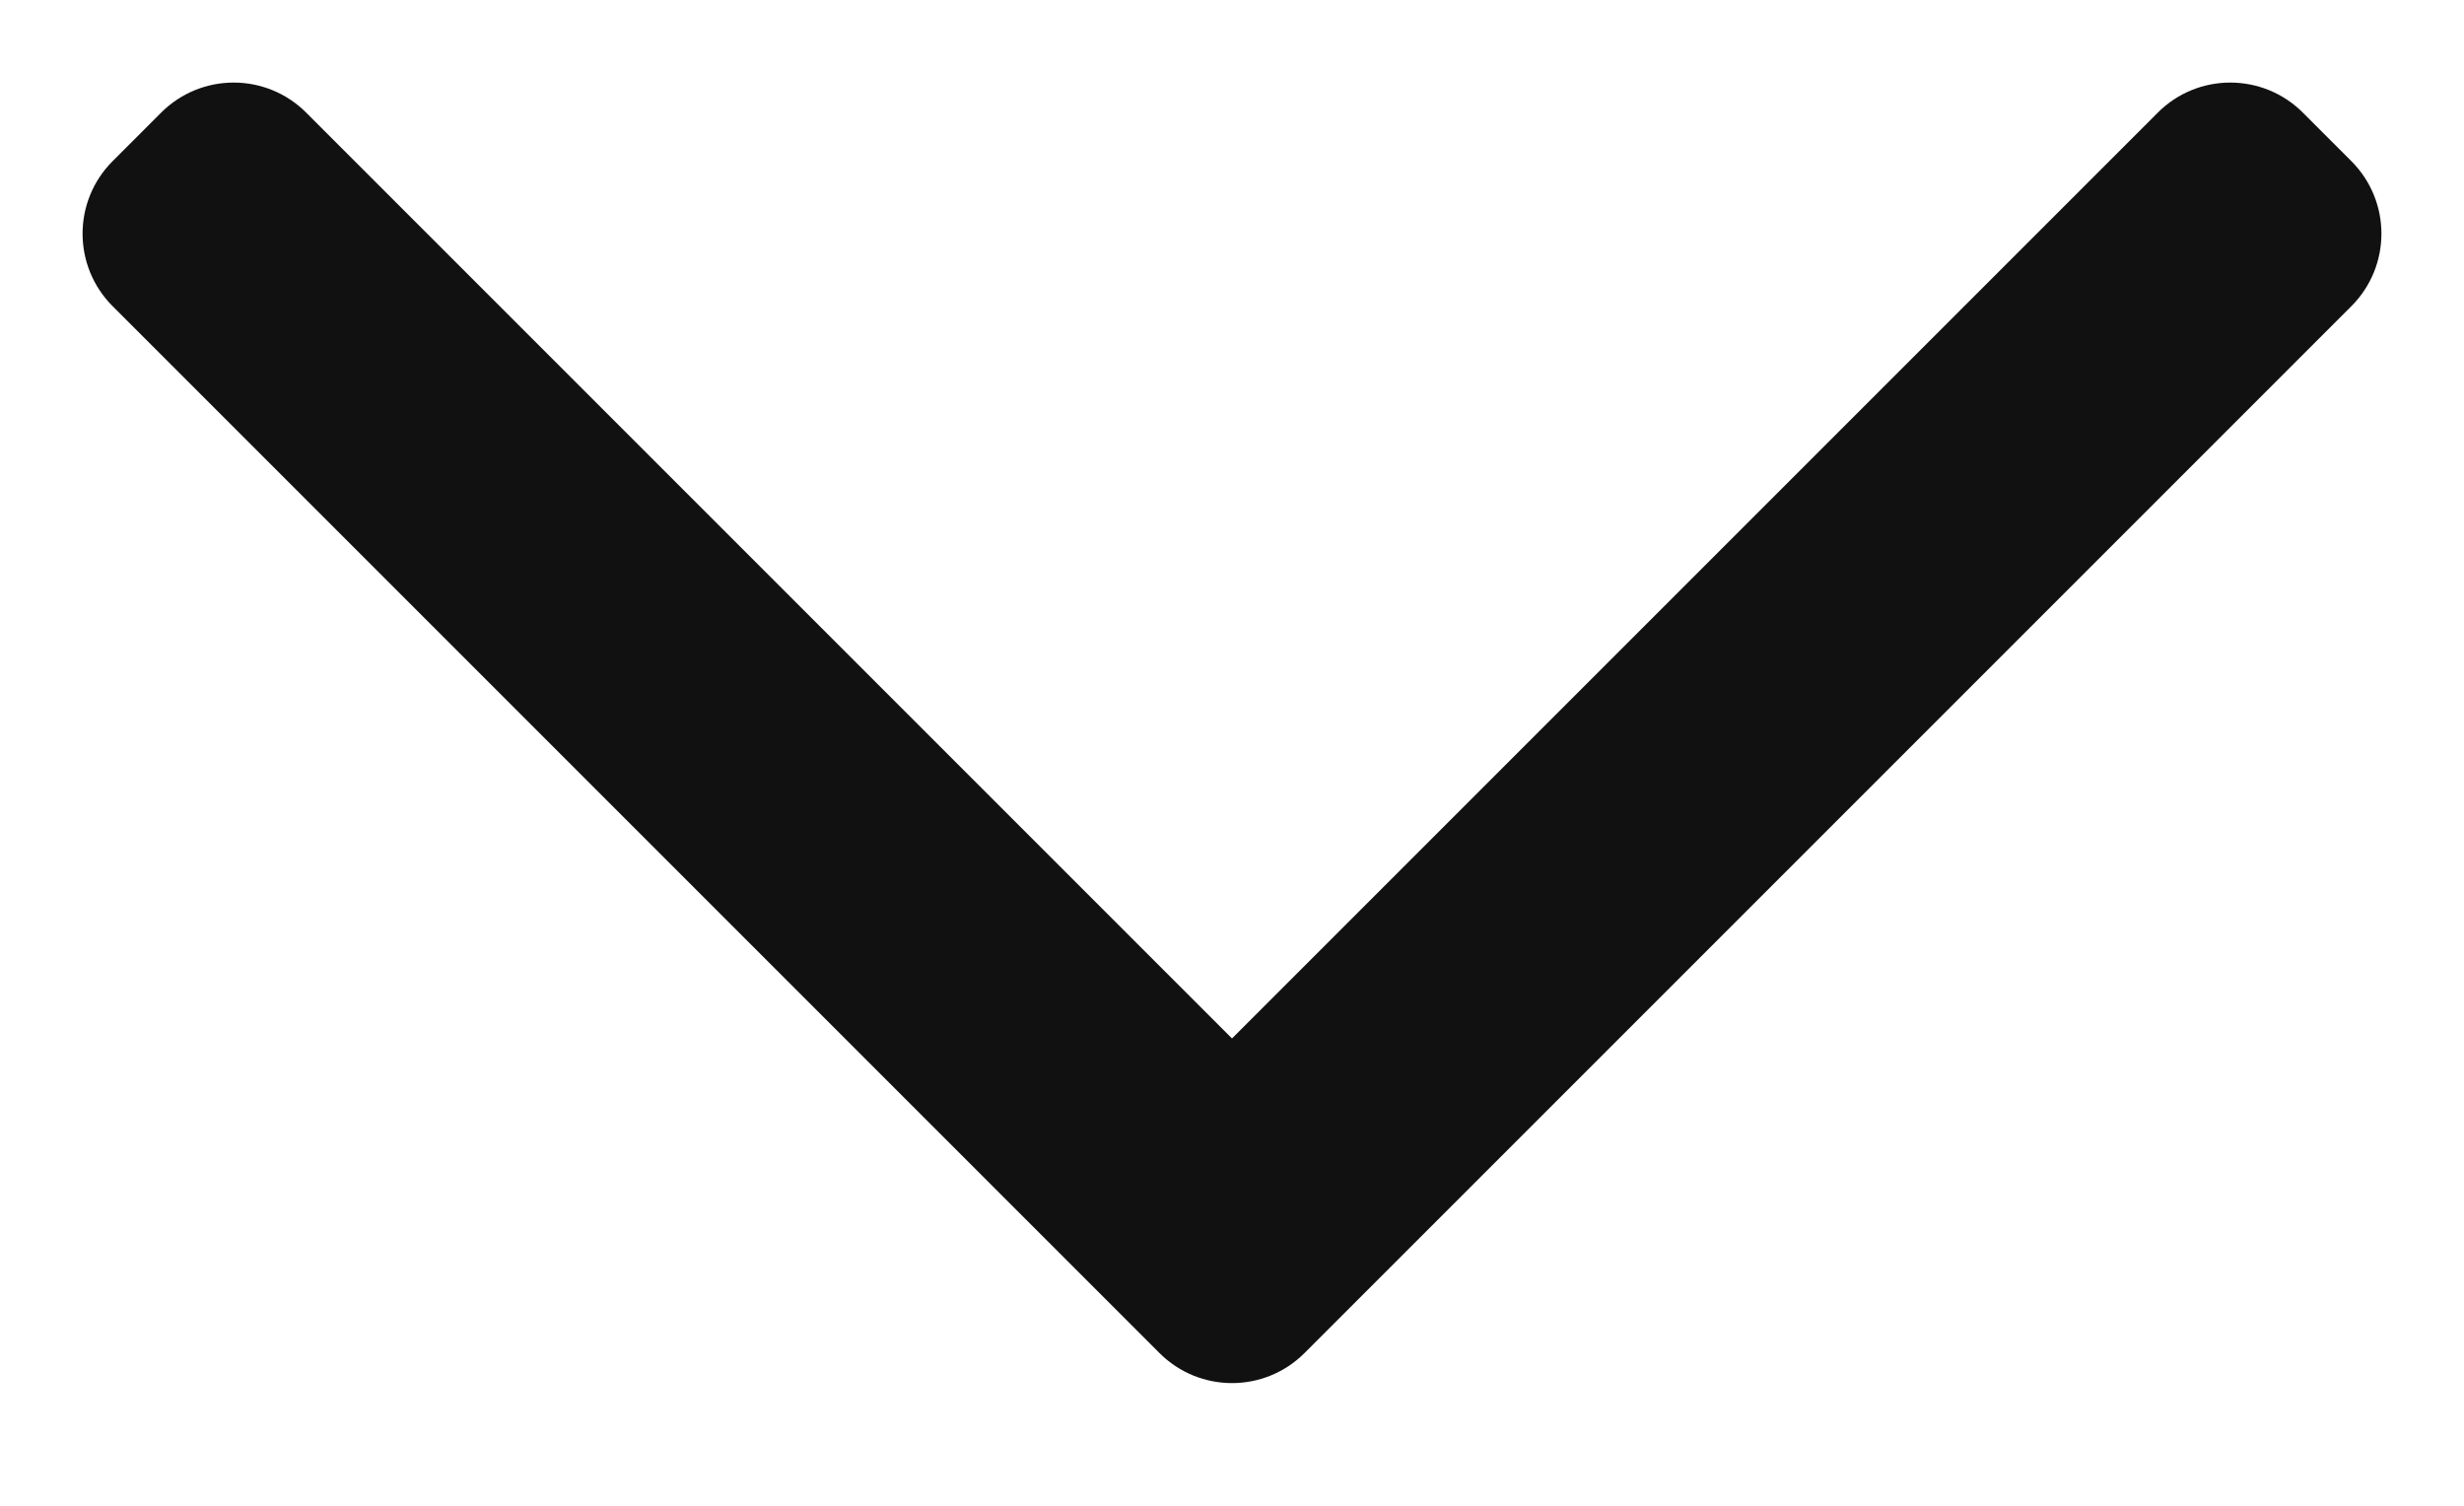 <svg width="18" height="11" viewBox="0 0 18 11" fill="none" xmlns="http://www.w3.org/2000/svg">
<path fill-rule="evenodd" clip-rule="evenodd" d="M9.53 9.884C9.237 10.177 8.763 10.177 8.47 9.884L0.823 2.237C0.53 1.944 0.53 1.47 0.823 1.177L1.177 0.823C1.47 0.53 1.944 0.53 2.237 0.823L9 7.586L15.763 0.823C16.055 0.53 16.53 0.53 16.823 0.823L17.177 1.177C17.47 1.47 17.47 1.944 17.177 2.237L9.53 9.884Z" fill="#111111"/>
</svg>
